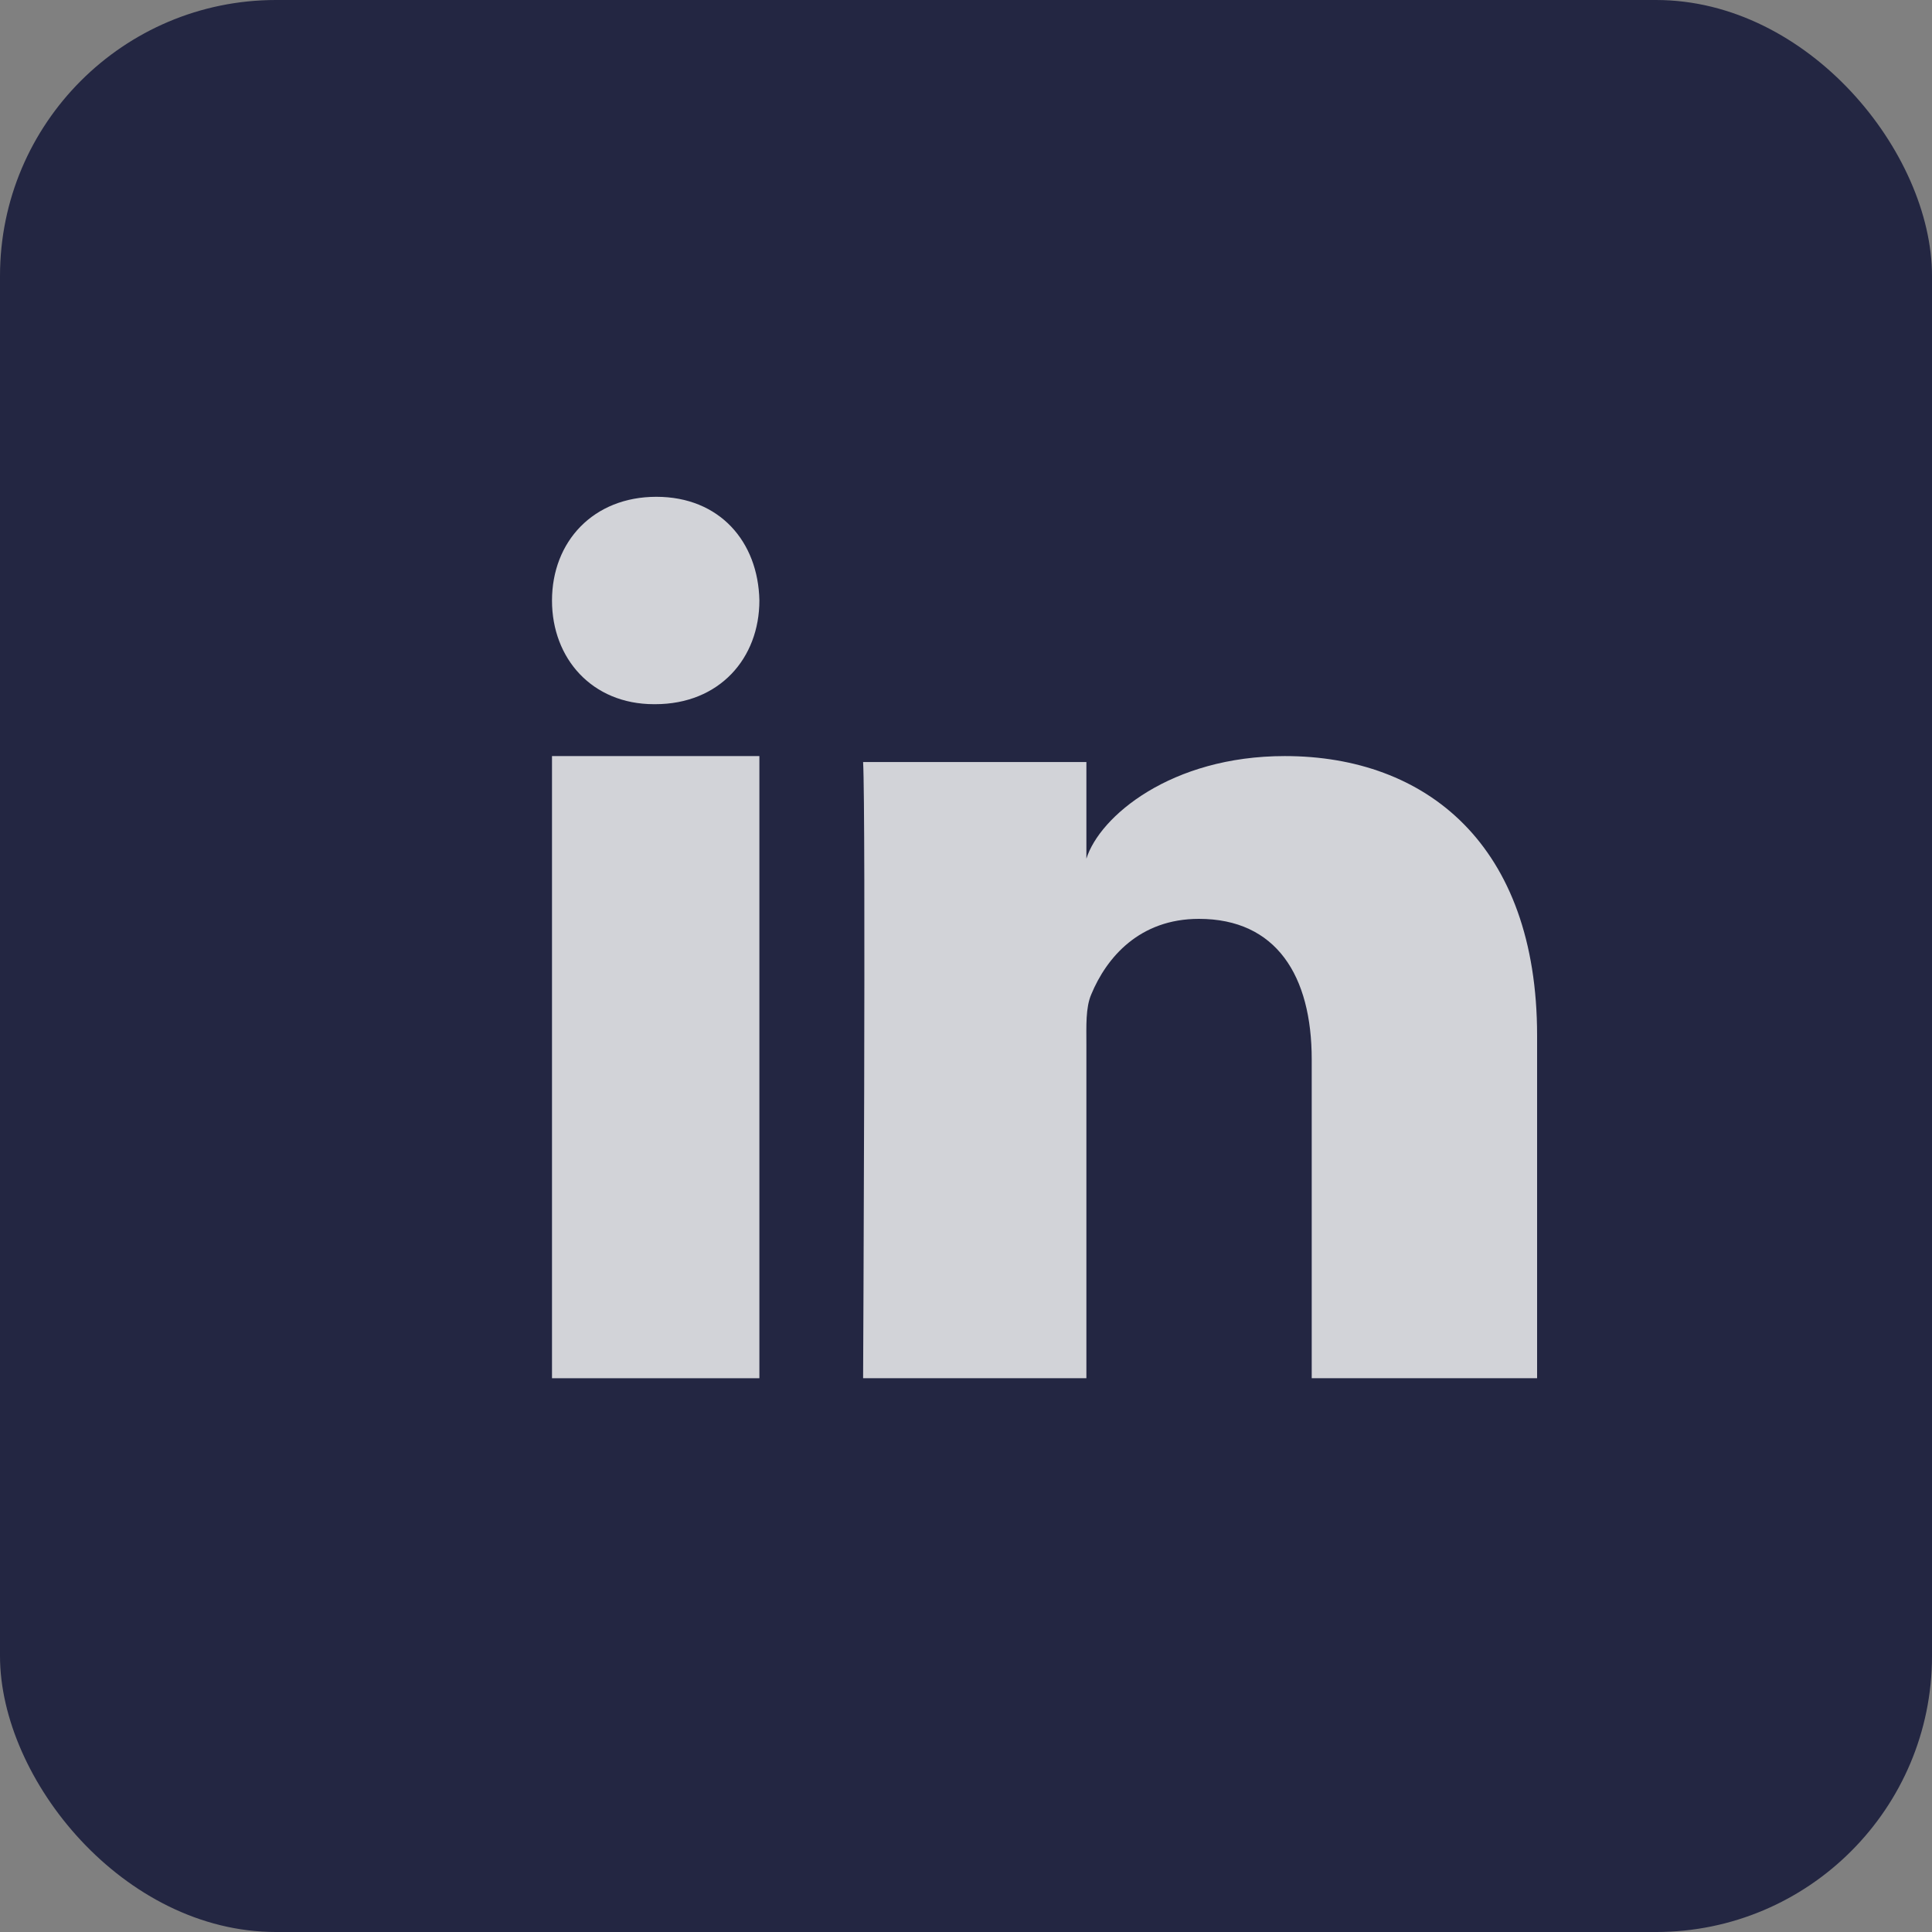 <svg width="35" height="35" viewBox="0 0 35 35" fill="none" xmlns="http://www.w3.org/2000/svg">
<rect x="0" y="0" width="35" height="35" fill="#808080" stroke="none"/>
<rect width="35" height="35" rx="5" fill="#232642"/>
<path opacity="0.794" fill-rule="evenodd" clip-rule="evenodd" d="M10 24.968H13.757V13.697H10V24.968Z" fill="white"/>
<path opacity="0.794" fill-rule="evenodd" clip-rule="evenodd" d="M23.276 13.697C21.213 13.697 19.92 14.791 19.681 15.556V13.805H15.636C15.688 14.734 15.636 24.968 15.636 24.968H19.681V18.927C19.681 18.591 19.665 18.256 19.769 18.015C20.047 17.343 20.645 16.646 21.719 16.646C23.124 16.646 23.763 17.679 23.763 19.192V24.968H27.846V18.761C27.846 15.303 25.835 13.697 23.276 13.697Z" fill="white"/>
<path opacity="0.794" fill-rule="evenodd" clip-rule="evenodd" d="M11.891 9C10.748 9 10 9.811 10 10.88C10 11.929 10.726 12.757 11.847 12.757H11.869C13.033 12.757 13.757 11.926 13.757 10.877C13.735 9.809 13.033 9 11.891 9Z" fill="white"/>
</svg>
